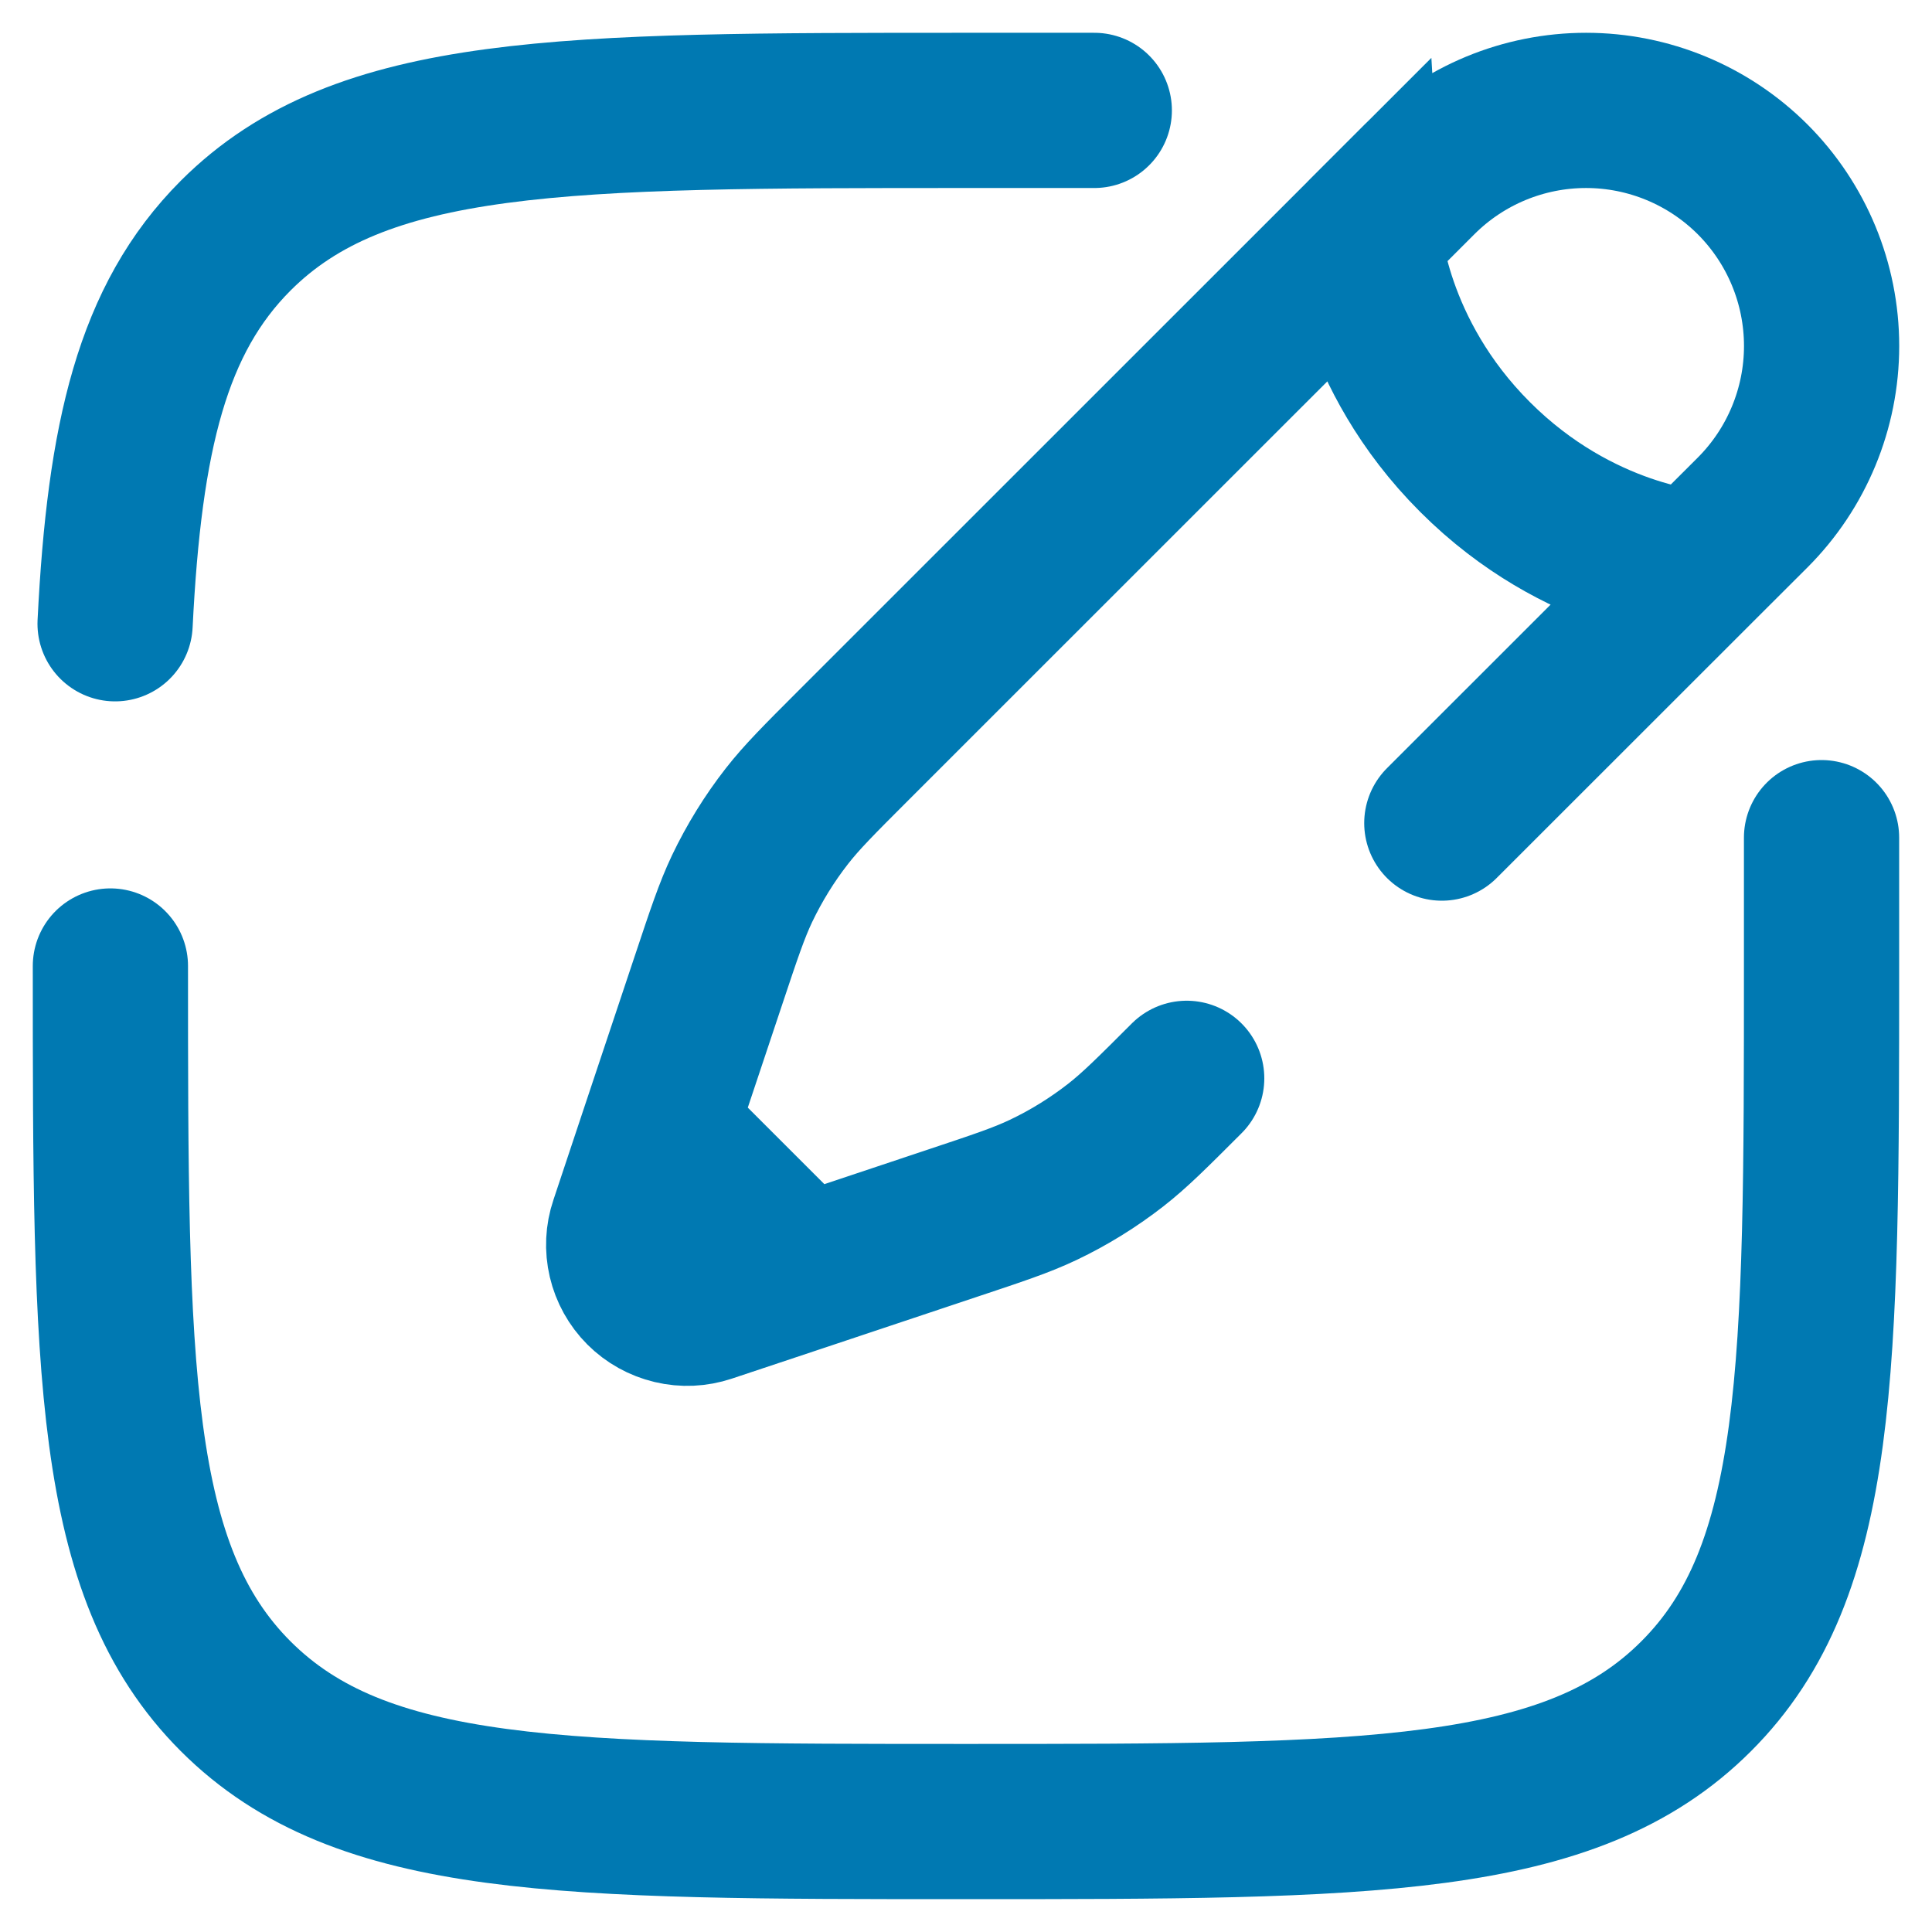 <svg width="35" height="35" viewBox="0 0 35 35" fill="none" xmlns="http://www.w3.org/2000/svg">
<path d="M2 17.5C2 24.806 2 28.459 4.269 30.729C6.541 32.999 10.193 32.999 17.5 32.999C24.806 32.999 28.459 32.999 30.728 30.729C32.999 28.461 32.999 24.806 32.999 17.5V15.175M19.824 2H17.5C10.193 2 6.54 2 4.269 4.269C2.761 5.779 2.254 7.901 2.085 11.3" stroke="#0079B2" stroke-width="2.812" stroke-linecap="round"/>
<path d="M24.71 4.255L25.716 3.249C26.516 2.449 27.602 2 28.733 2C29.865 2 30.95 2.45 31.751 3.25C32.551 4.051 33 5.136 33 6.268C33 7.399 32.55 8.485 31.75 9.285L30.742 10.291C30.742 10.291 28.607 10.165 26.722 8.279C24.835 6.394 24.71 4.257 24.71 4.257L15.464 13.501C14.838 14.127 14.525 14.44 14.255 14.786C13.938 15.192 13.666 15.634 13.443 16.1C13.256 16.495 13.116 16.915 12.836 17.755L11.938 20.445M11.938 20.445L11.359 22.184C11.29 22.387 11.28 22.604 11.329 22.813C11.378 23.021 11.484 23.212 11.635 23.363C11.786 23.514 11.977 23.62 12.185 23.669C12.393 23.719 12.611 23.709 12.814 23.641L14.555 23.061M11.938 20.445L14.555 23.061M30.744 10.289L26.12 14.911M21.498 19.535C20.872 20.161 20.559 20.474 20.213 20.744C19.806 21.061 19.366 21.334 18.899 21.556C18.504 21.744 18.084 21.883 17.244 22.163L14.555 23.061" stroke="#0079B2" stroke-width="2.812" stroke-linecap="round"/>
</svg>
